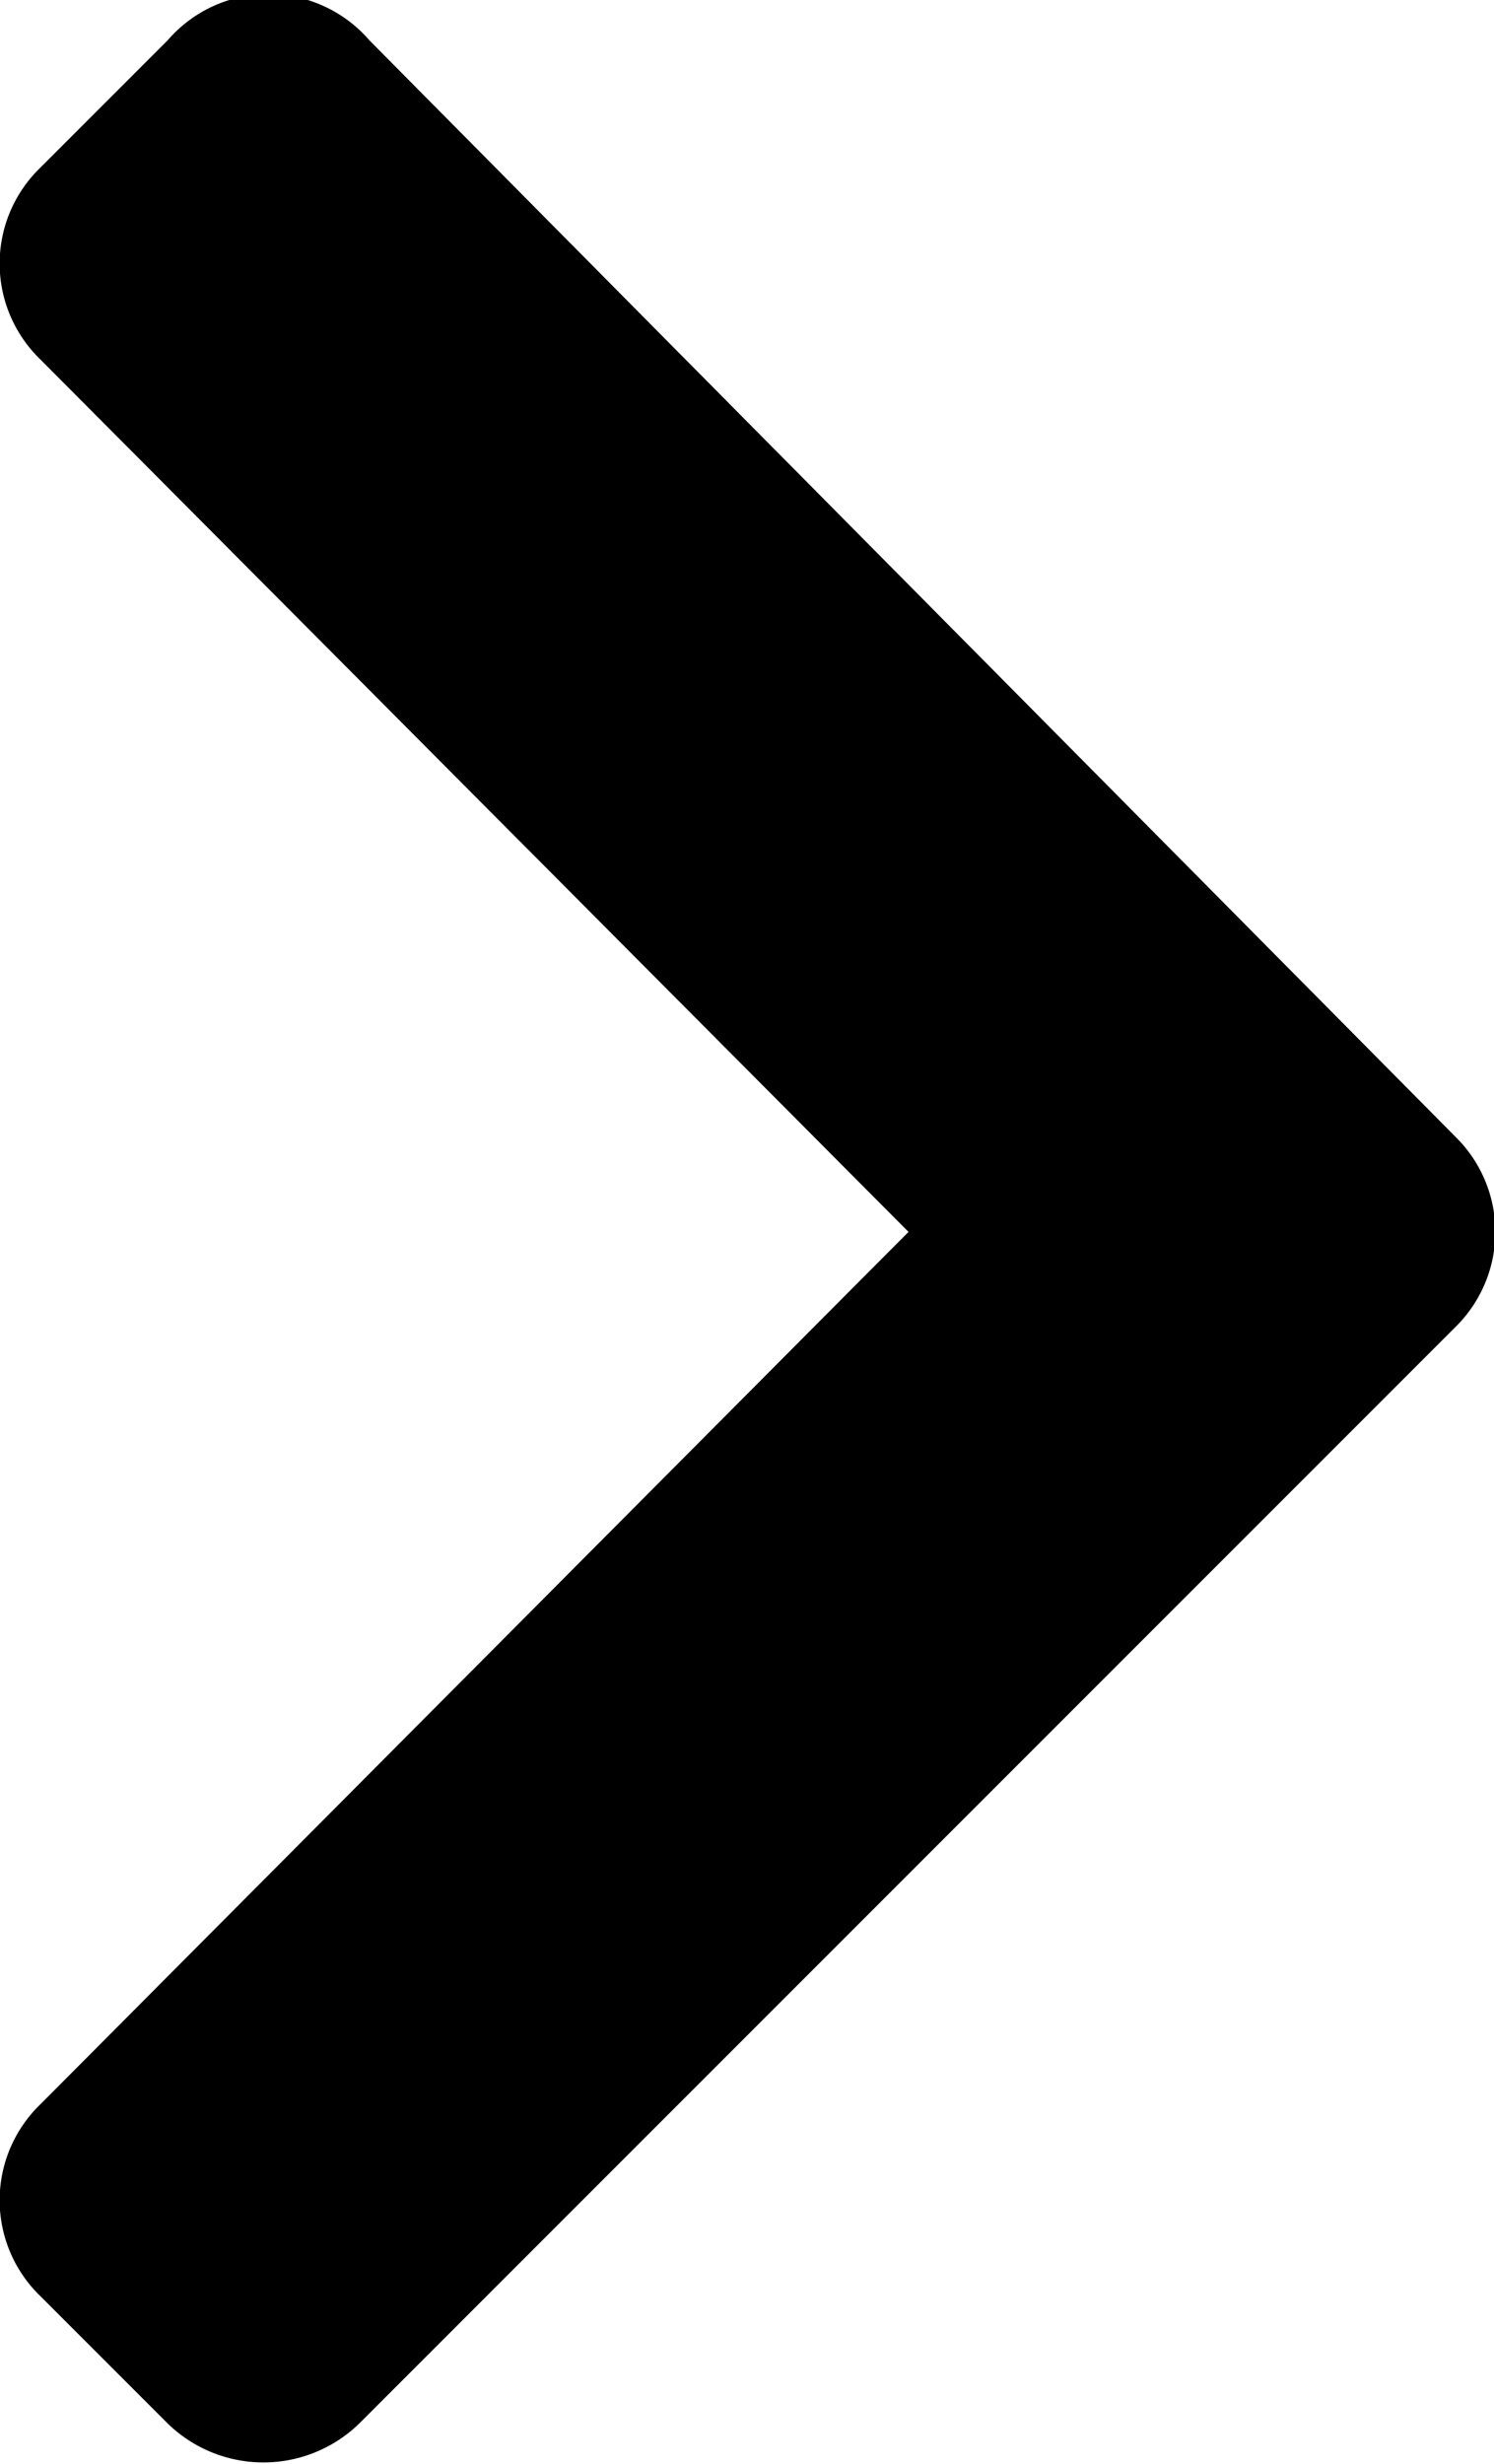 <svg id="圖層_1" data-name="圖層 1" xmlns="http://www.w3.org/2000/svg" viewBox="0 0 7.4 12.2"><path id="Path_46" data-name="Path 46" d="M7.21,6.57,1.78,12a.68.68,0,0,1-.95,0L.2,11.37h0a.66.66,0,0,1,0-.95L4.5,6.1.2,1.78h0A.66.66,0,0,1,.2.83L.83.2a.66.66,0,0,1,1,0L7.21,5.63A.66.66,0,0,1,7.21,6.57Z"/></svg>